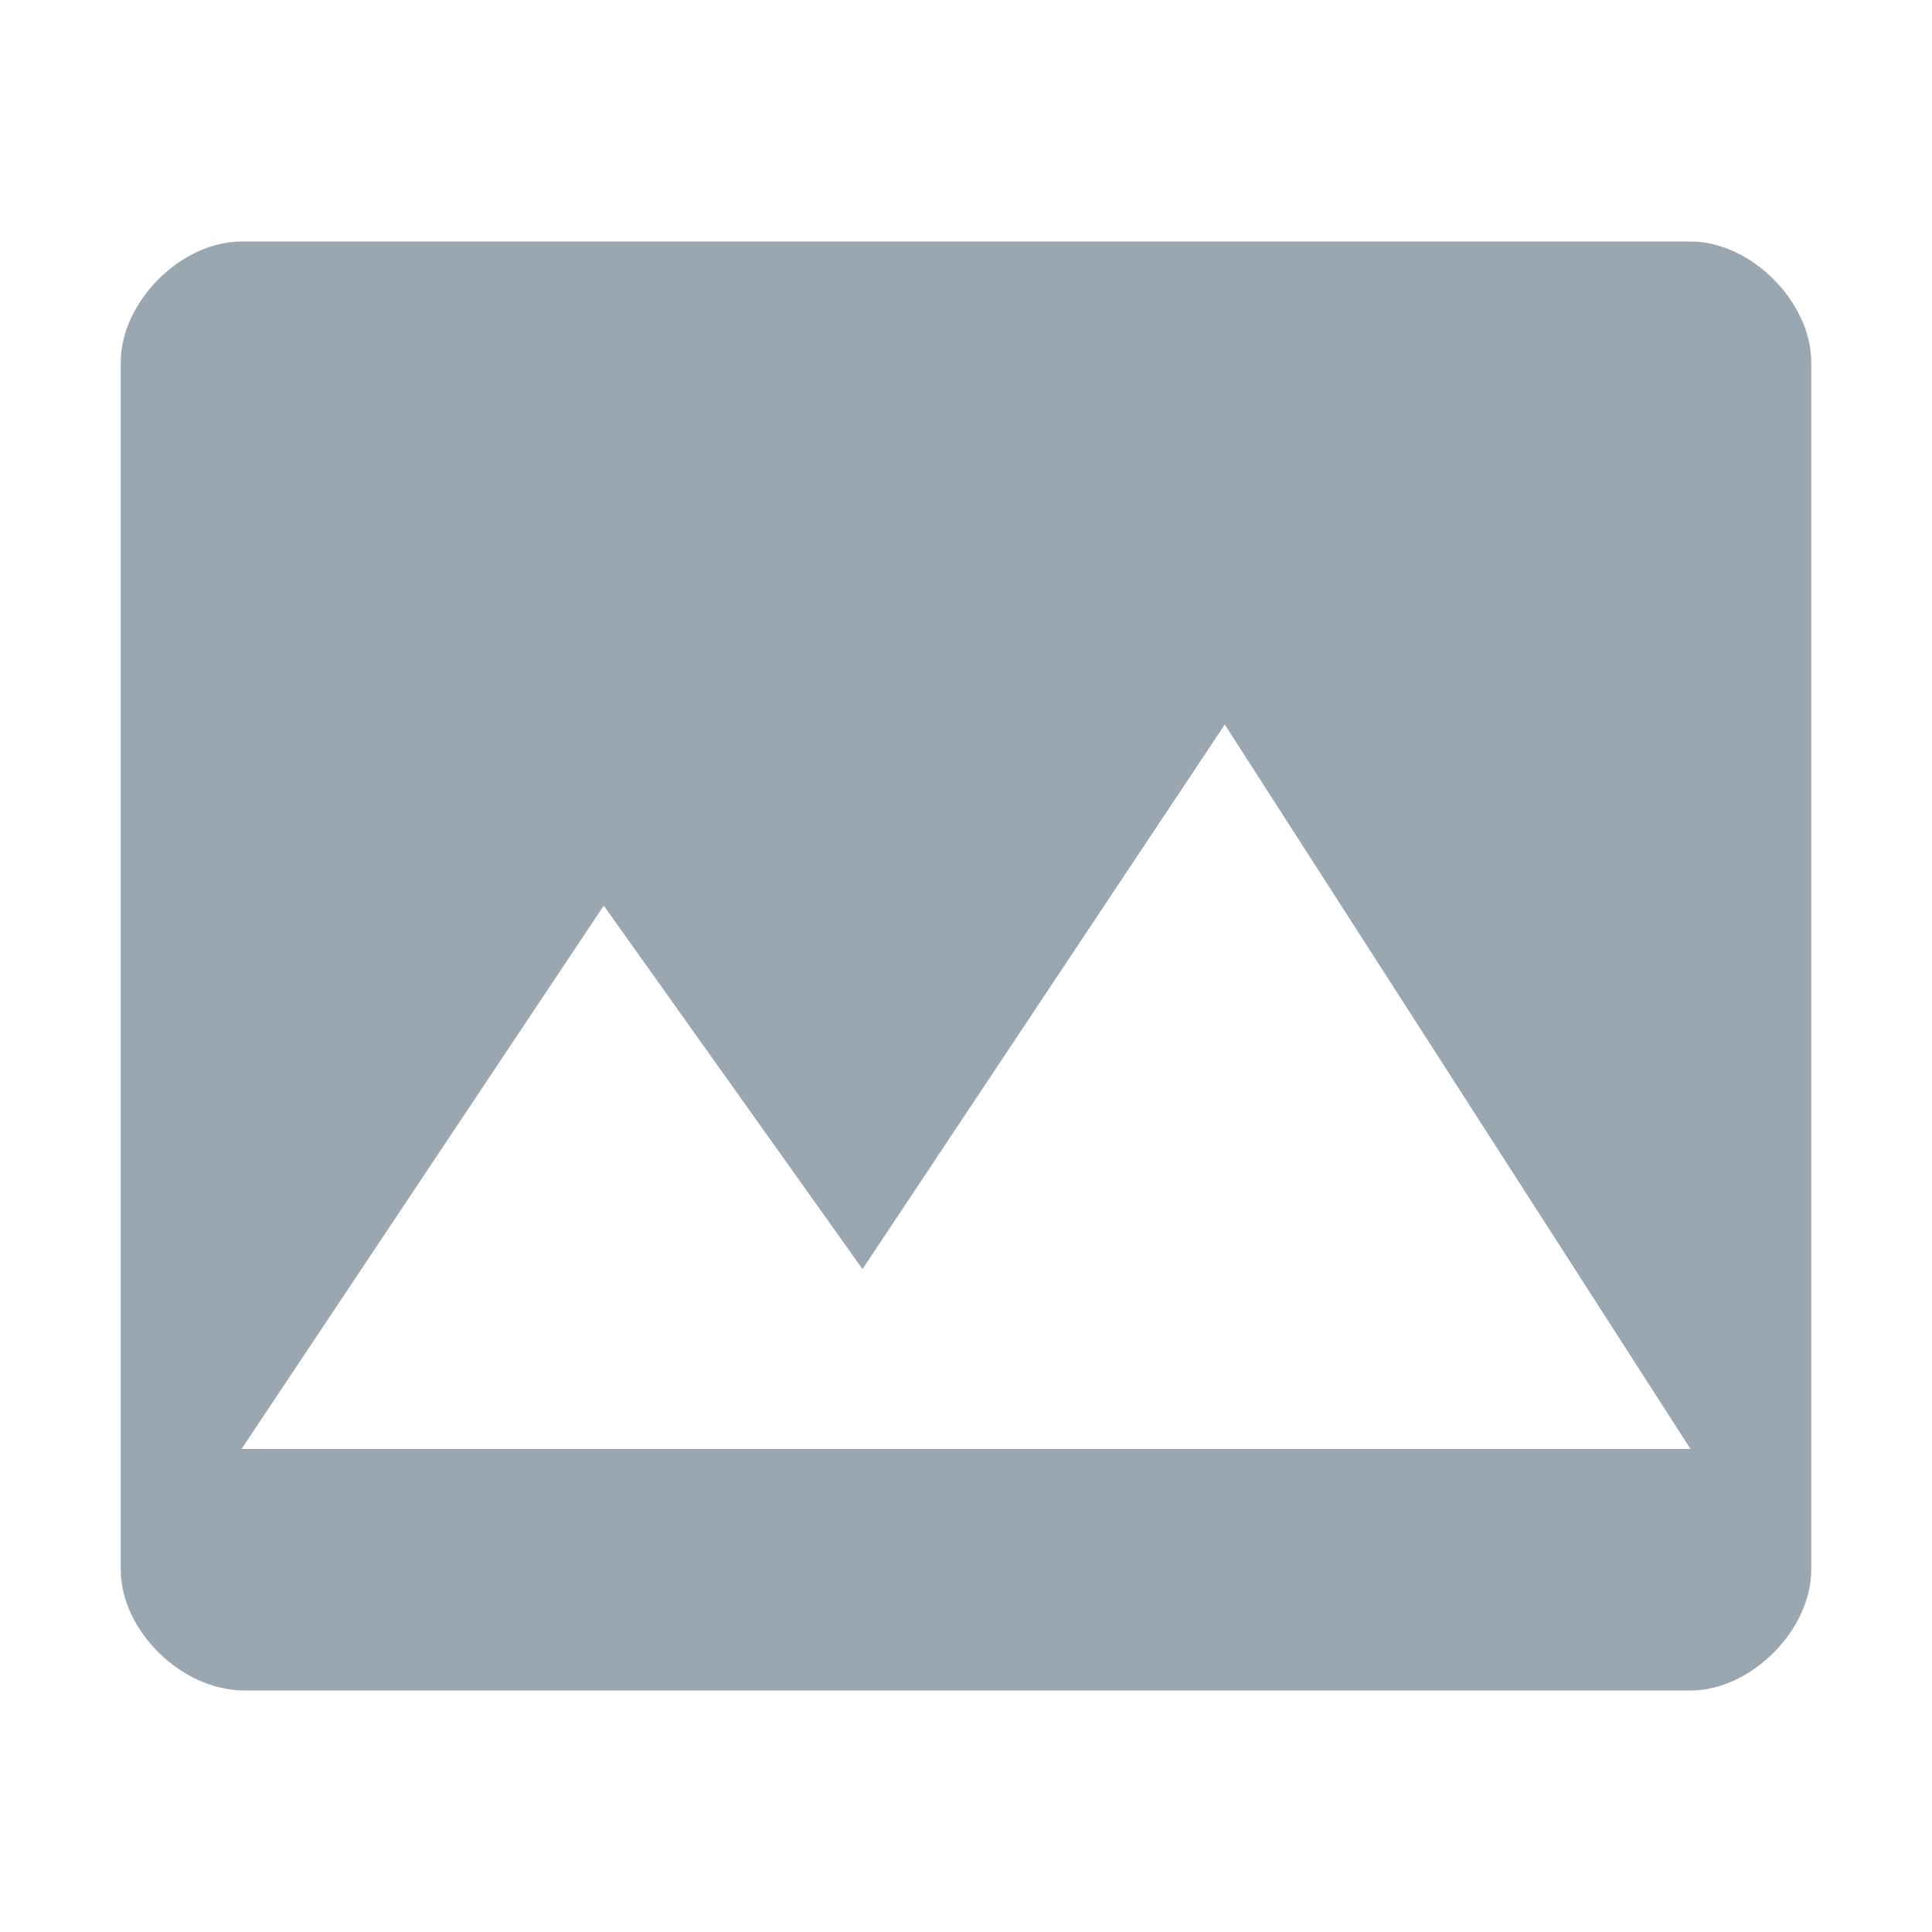 <svg width="16" height="16" viewBox="0 0 16 16" xmlns="http://www.w3.org/2000/svg"><rect width="16" height="16" fill="none"/><path d="M1 3c0-.5.5-1 1-1h12c.5 0 1 .5 1 1v10c0 .5-.5 1-1 1H2.025C1.5 14 1 13.5 1 13V3zm4 4.5L2 12h12l-3.857-6-3 4.51L5 7.5z" fill="#9AA7B0" fill-rule="evenodd"/></svg>